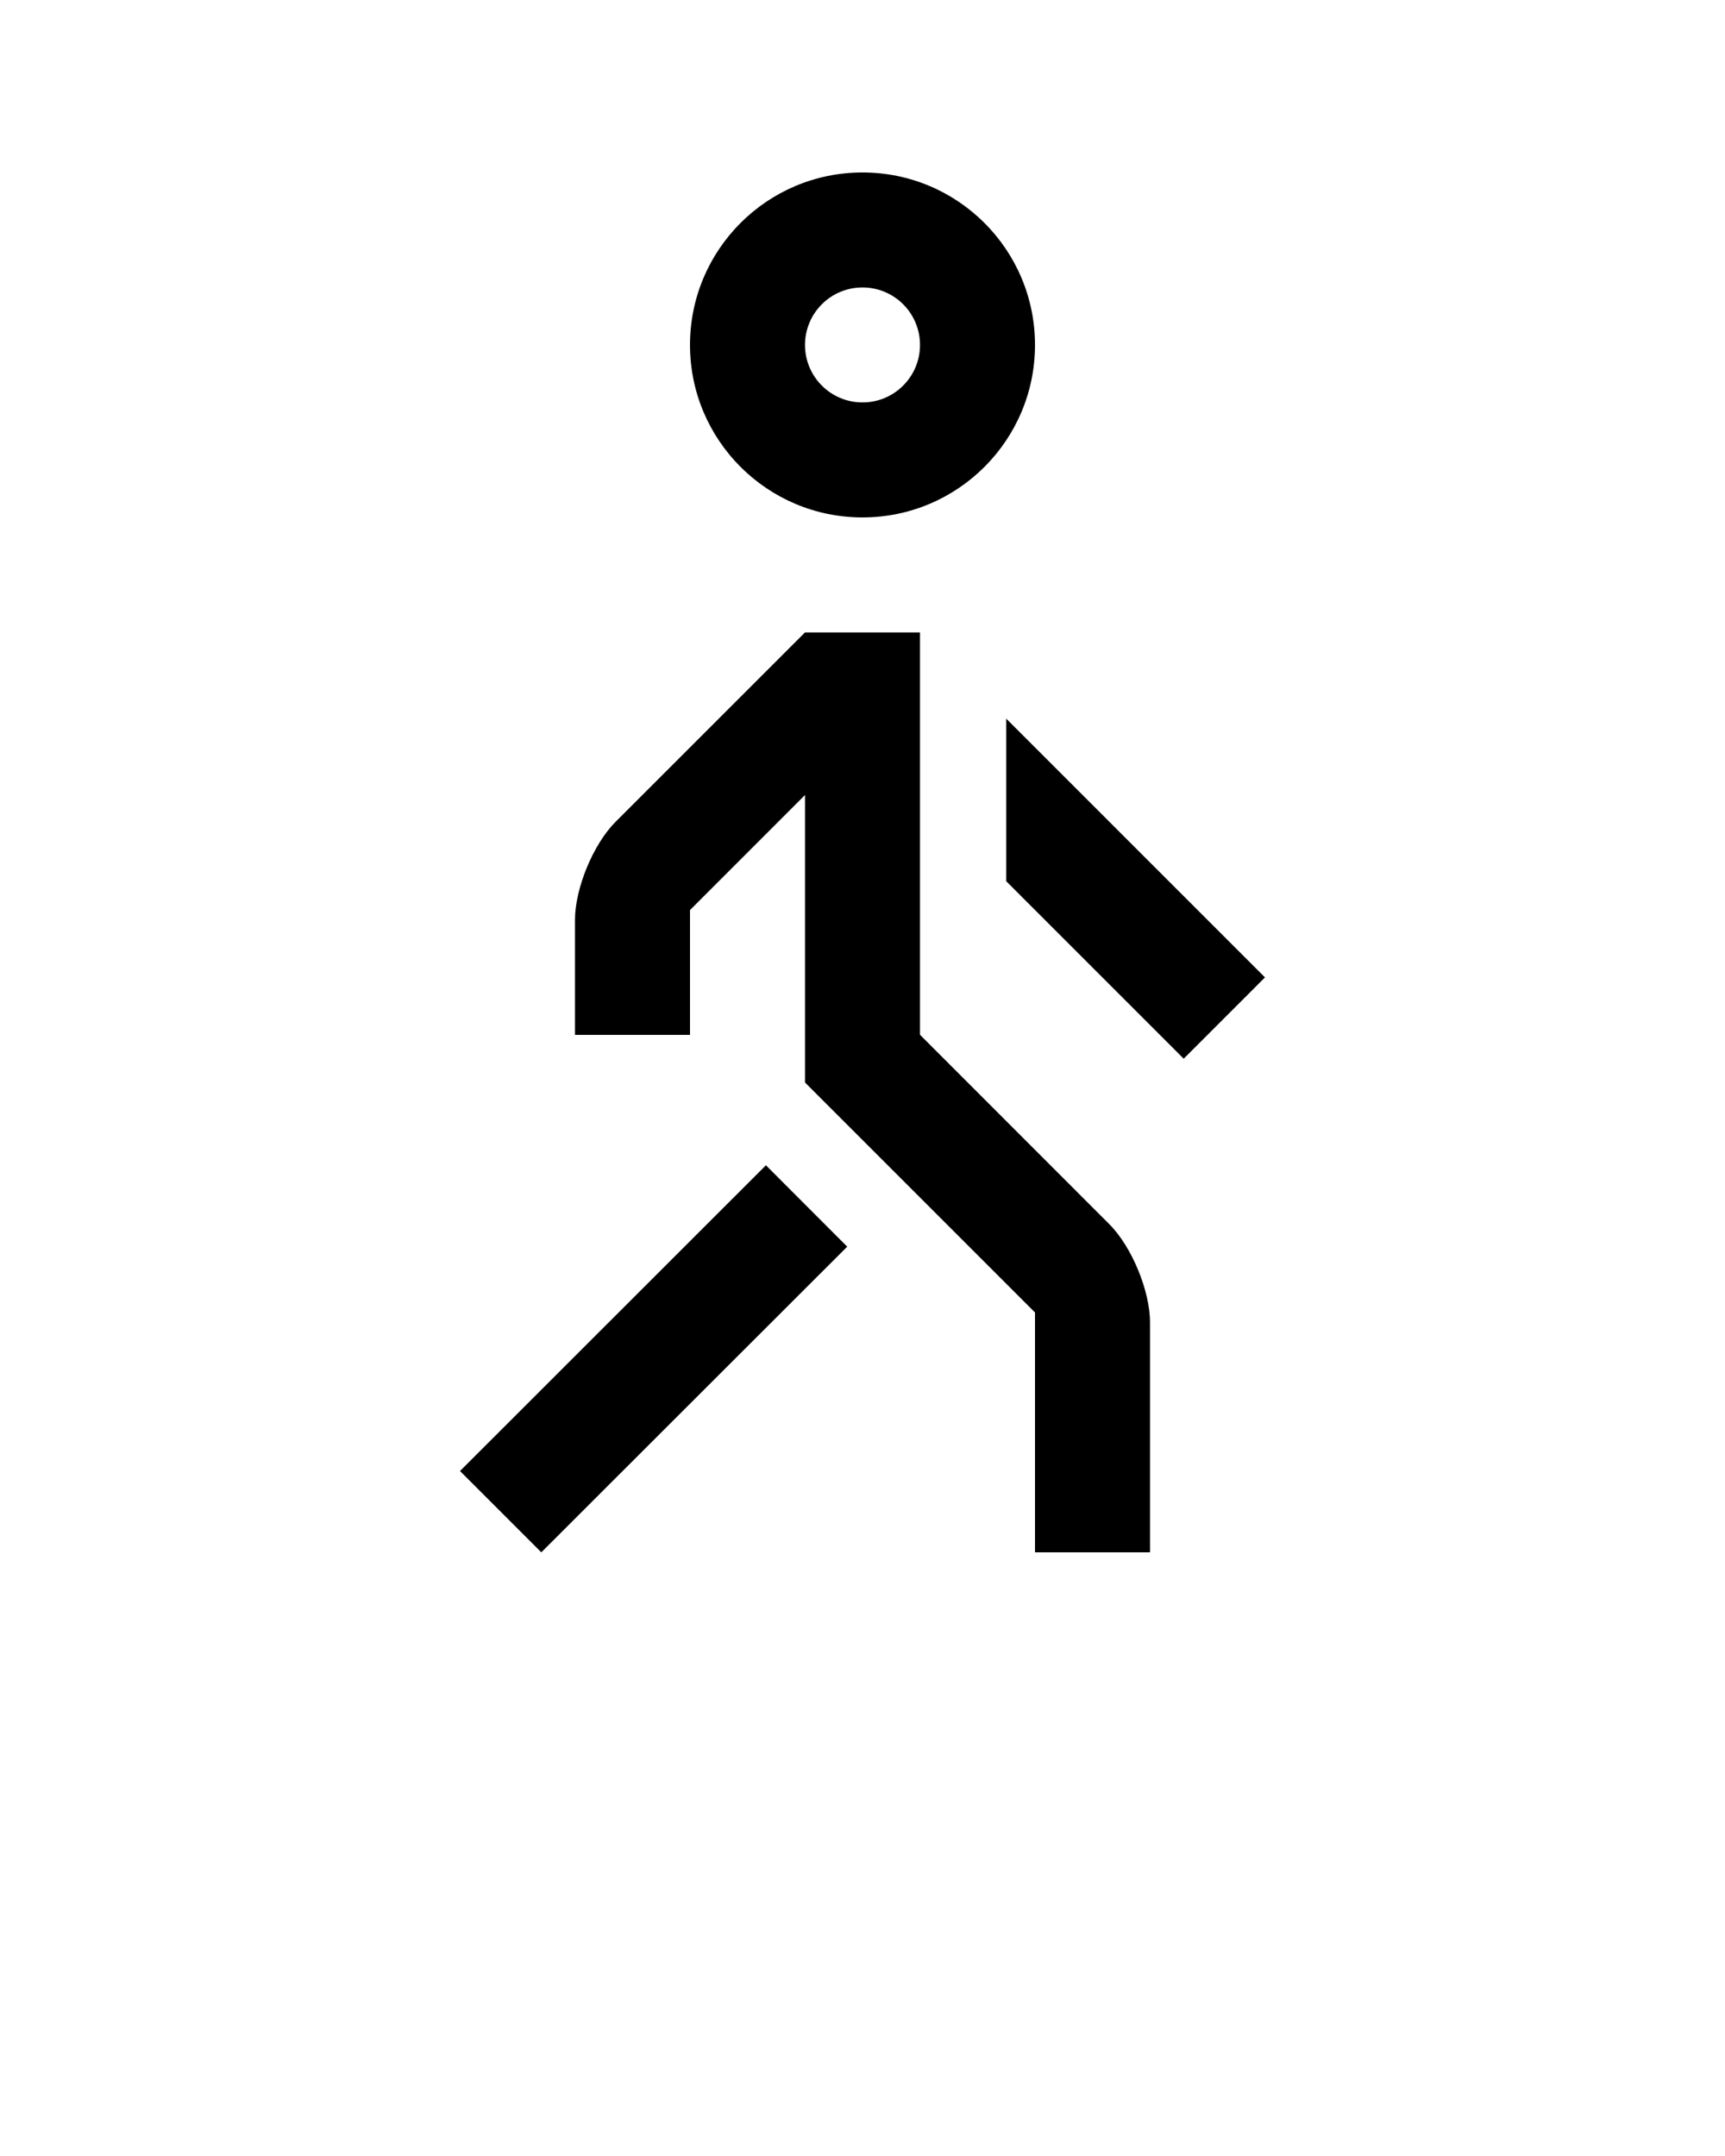 <svg xmlns="http://www.w3.org/2000/svg" xmlns:xlink="http://www.w3.org/1999/xlink" version="1.0" x="0px" y="0px" viewBox="0 0 100 125" enable-background="new 0 0 100 100" xml:space="preserve"><path d="M50,9.999c-5.521,0-10,4.476-10,10c0,5.521,4.479,10,10,10s10-4.479,10-10C60,14.475,55.521,9.999,50,9.999z M50,23.332  c-1.843,0-3.333-1.494-3.333-3.333c0-1.843,1.49-3.333,3.333-3.333s3.333,1.491,3.333,3.333C53.333,21.838,51.843,23.332,50,23.332z  "/><polygon points="49.114,72.279 31.38,90.001 26.667,85.287 44.401,67.56 "/><path d="M33.333,60.001H40v-7.238l6.667-6.67v16.668L60,76.095v13.906h6.667V76.667c0-1.832-1.062-4.395-2.357-5.689L53.333,59.994  V36.666h-6.666L35.69,47.642c-1.296,1.295-2.357,3.858-2.357,5.69V60.001z"/><polygon points="68.62,61.381 73.333,56.667 58.333,41.666 58.333,51.093 "/></svg>